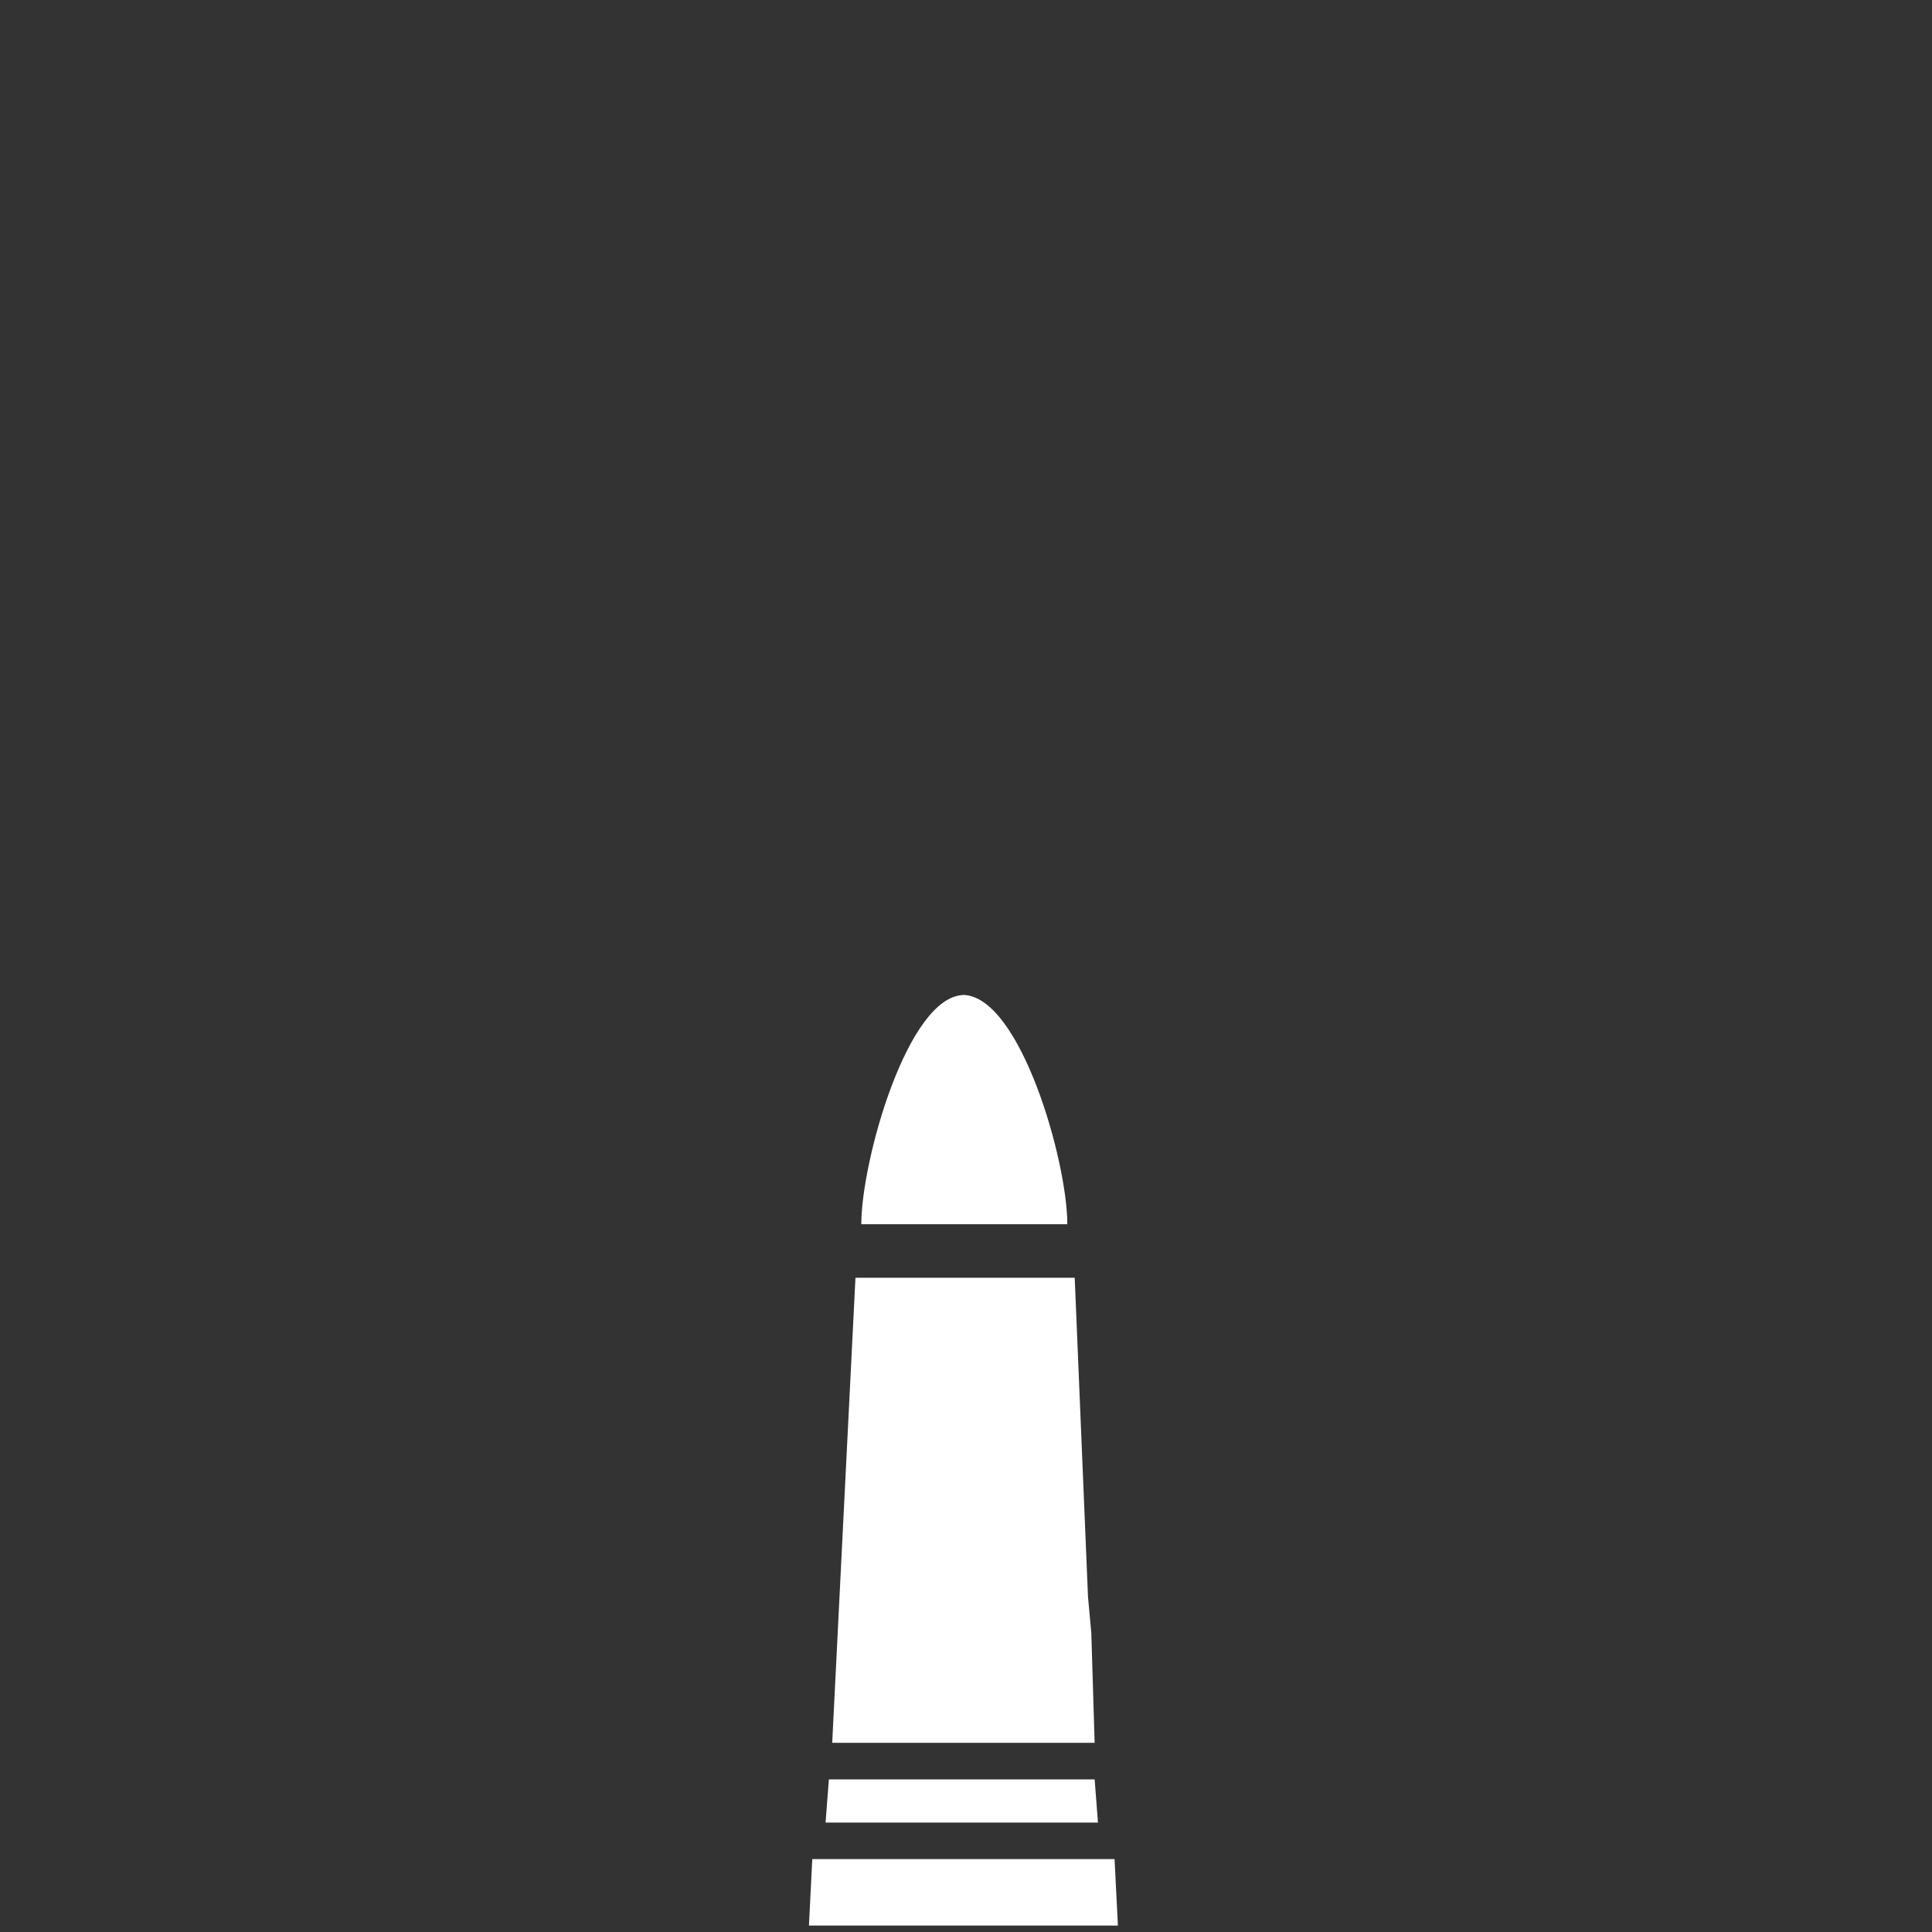 <?xml version="1.0" encoding="UTF-8" standalone="no"?>
<!-- Generator: Adobe Illustrator 23.0.1, SVG Export Plug-In . SVG Version: 6.00 Build 0)  -->

<svg
   version="1.1"
   x="0px"
   y="0px"
   viewBox="0 0 72 72"
   xml:space="preserve"
   id="svg969"
   width="72"
   height="72"
   xmlns="http://www.w3.org/2000/svg"
   xmlns:svg="http://www.w3.org/2000/svg"><rect x="0" y="0" width="72" height="72" fill="#333333" stroke="none"/><defs
   id="defs973" />
<style
   type="text/css"
   id="style2">
	.st0{fill:#FFFFFF;}
	.st1{fill:#B65A27;}
	.st2{fill:#898966;}
	.st3{fill:#417E24;}
	.st4{fill:#4D545E;}
	.st5{fill:#781907;}
	.st6{fill:#838383;}
	.st7{fill:#D6A648;}
	.st8{fill:#AE4025;}
	.st9{fill:#727272;}
	.st10{fill:#A15841;}
	.st11{fill:#7F8036;}
	.st12{fill:#DF6F5A;}
	.st13{enable-background:new    ;}
	.st14{fill:#B14D39;}
	.st15{fill:none;stroke:#FFFFFF;stroke-width:2.929;stroke-miterlimit:10;}
	.st16{fill:#515A65;enable-background:new    ;}
	.st17{fill:#617F92;}
	.st18{fill:#555F47;}
	.st19{fill:#686868;}
	.st20{fill:#635956;}
	.st21{fill:#636363;}
</style>
<g
   id="layer51"
   transform="translate(3408.453,20.418)"><polygon
     class="st0"
     points="325,798.4 317.1,798.4 317.8,784.4 324.4,784.4 324.8,794 324.9,795.1 "
     id="polygon838"
     transform="matrix(1.238,0,0,1.238,-3770.009,-943.887)" /><polygon
     class="st0"
     points="317,799.5 325,799.5 325.1,800.8 316.9,800.8 "
     id="polygon840"
     transform="matrix(1.238,0,0,1.238,-3770.009,-943.887)" /><polygon
     class="st0"
     points="316.5,801.9 325.6,801.9 325.7,803.9 316.4,803.9 "
     id="polygon842"
     transform="matrix(1.238,0,0,1.238,-3770.009,-943.887)" /><path
     class="st0"
     d="m -3368.677,25.206 h -7.678 c 0,-2.353 1.734,-8.544 3.839,-8.544 2.105,0.124 3.839,6.191 3.839,8.544 z"
     id="path844"
     style="stroke-width:1.238" /></g>

</svg>
